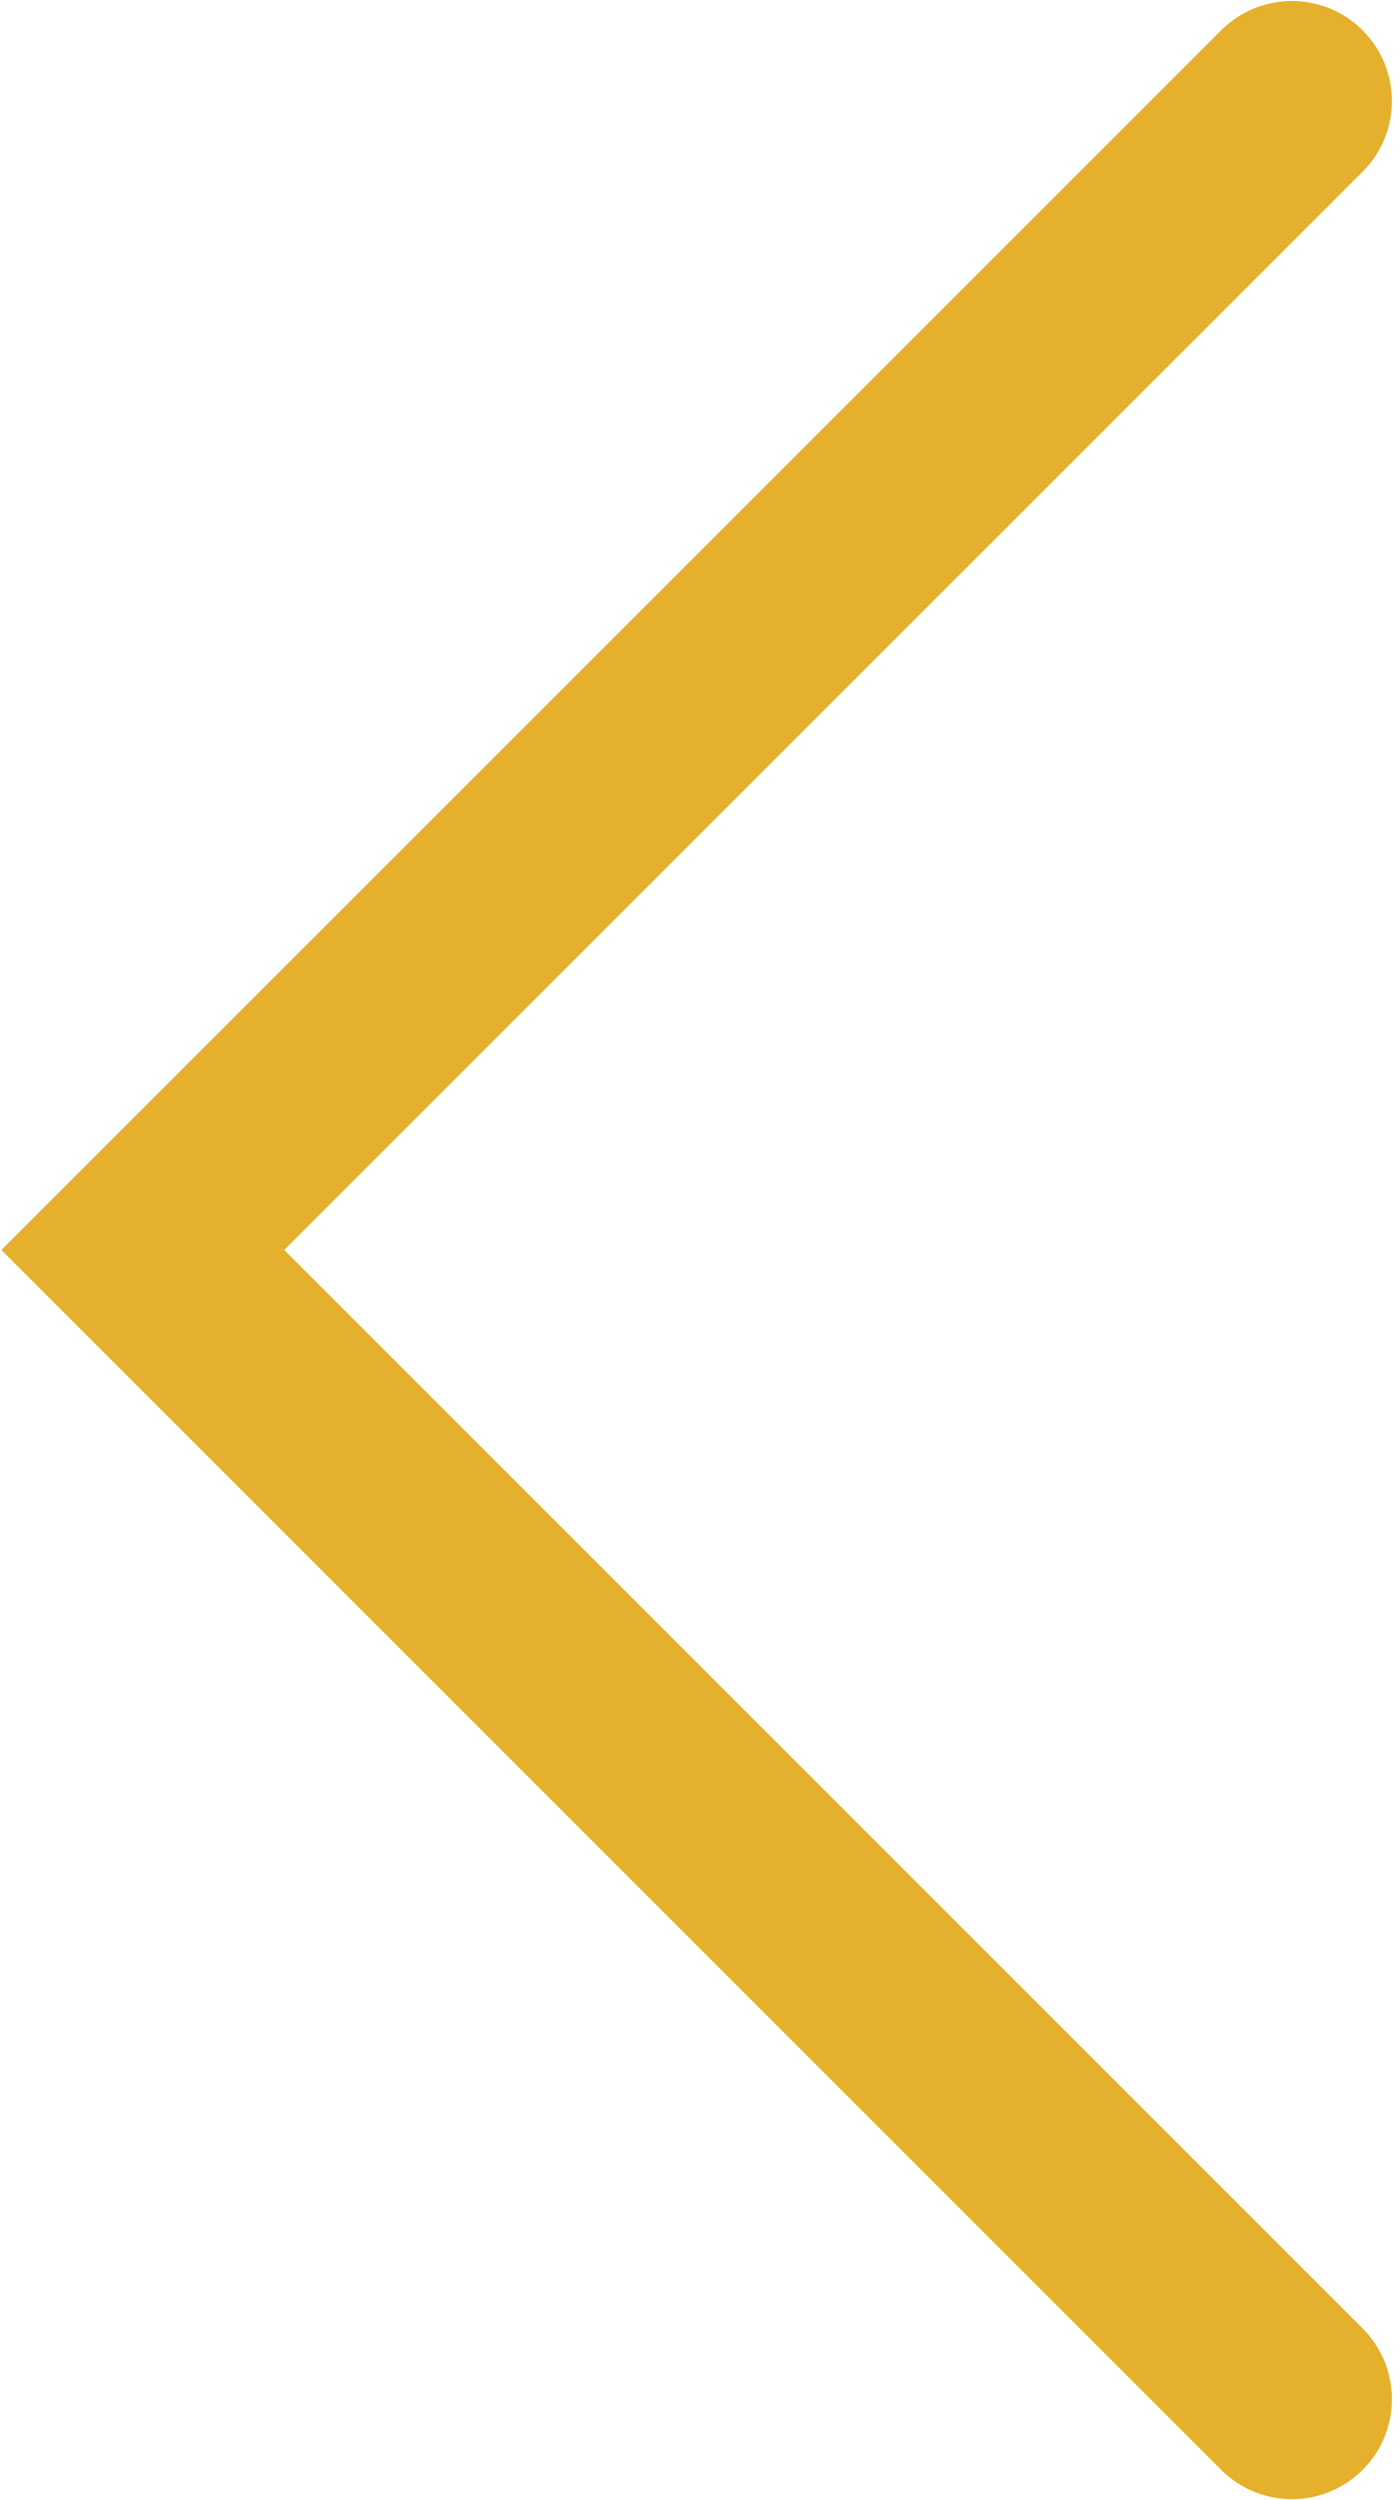 <svg width="14" height="25" viewBox="0 0 14 25" fill="none" xmlns="http://www.w3.org/2000/svg">
<path d="M12.919 23.99L1.428 12.499L12.919 1.01" stroke="#E5B02C" stroke-width="2" stroke-miterlimit="10" stroke-linecap="round"/>
</svg>
